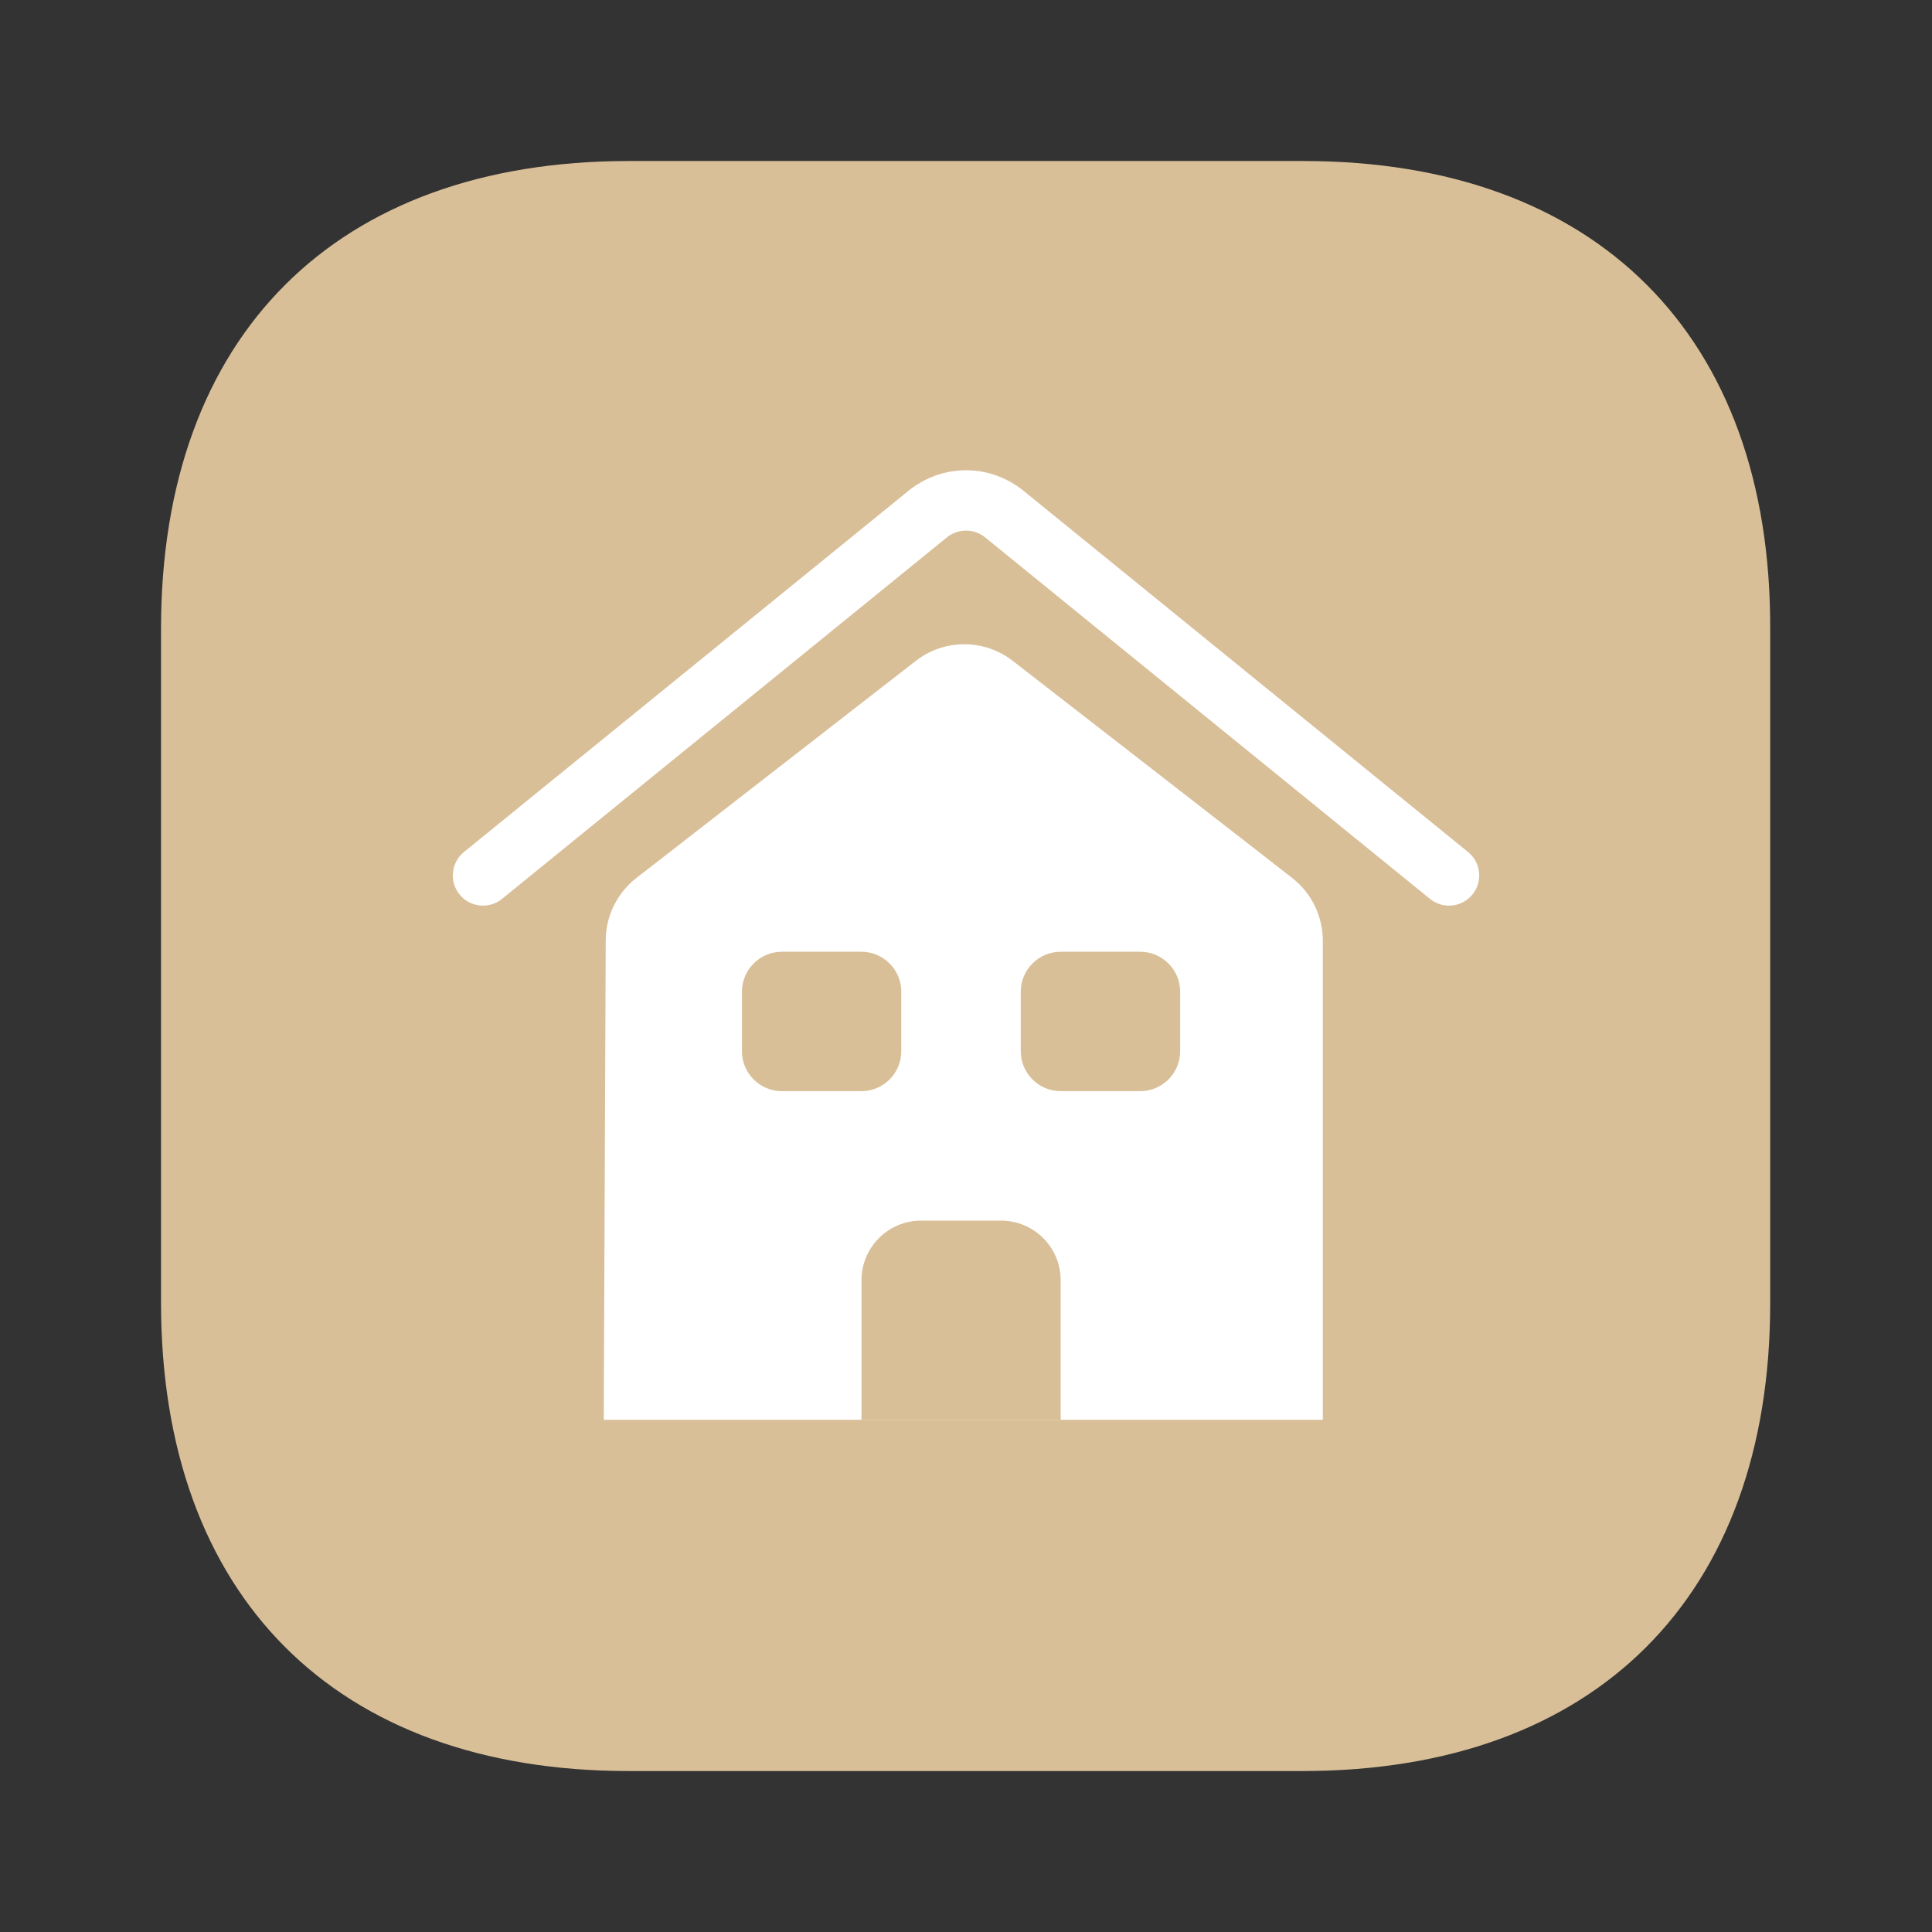 <svg width="32" height="32" viewBox="0 0 32 32" fill="none" xmlns="http://www.w3.org/2000/svg">
<rect x="0" y="0" width="32" height="32" fill="#333333" stroke="none"/>
<g id="vuesax/bulk/key-square">
<g id="key-square">
<path id="Vector" d="M21.587 2.667H10.414C5.56 2.667 2.667 5.56 2.667 10.414V21.574C2.667 26.44 5.56 29.334 10.414 29.334H21.574C26.427 29.334 29.32 26.44 29.32 21.587V10.414C29.334 5.56 26.44 2.667 21.587 2.667Z" fill="#D9BF98"/>
<g id="house">
<path id="Vector_2" d="M21.91 15.585V23.516H10L10.033 15.578C10.033 15.176 10.218 14.793 10.541 14.542L15.16 10.953C15.635 10.577 16.308 10.577 16.783 10.953L17.667 11.639L20.59 13.909L21.402 14.542C21.725 14.793 21.91 15.176 21.91 15.585Z" fill="white"/>
<path id="Vector_3" d="M16.578 20.217H15.258C14.711 20.217 14.269 20.659 14.269 21.206V23.516H17.568V21.206C17.568 20.659 17.126 20.217 16.578 20.217Z" fill="#D9BF98"/>
<path id="Vector_4" d="M14.268 18.073H12.949C12.586 18.073 12.289 17.776 12.289 17.413V16.424C12.289 16.061 12.586 15.764 12.949 15.764H14.268C14.631 15.764 14.928 16.061 14.928 16.424V17.413C14.928 17.776 14.631 18.073 14.268 18.073Z" fill="#D9BF98"/>
<path id="Vector_5" d="M18.887 18.073H17.567C17.204 18.073 16.907 17.776 16.907 17.413V16.424C16.907 16.061 17.204 15.764 17.567 15.764H18.887C19.25 15.764 19.547 16.061 19.547 16.424V17.413C19.547 17.776 19.25 18.073 18.887 18.073Z" fill="#D9BF98"/>
<path id="Vector 1" d="M8 14.5L15.369 8.512C15.737 8.214 16.263 8.214 16.631 8.512L24 14.5" stroke="white" stroke-linecap="round"/>
</g>
</g>
</g>
</svg>
